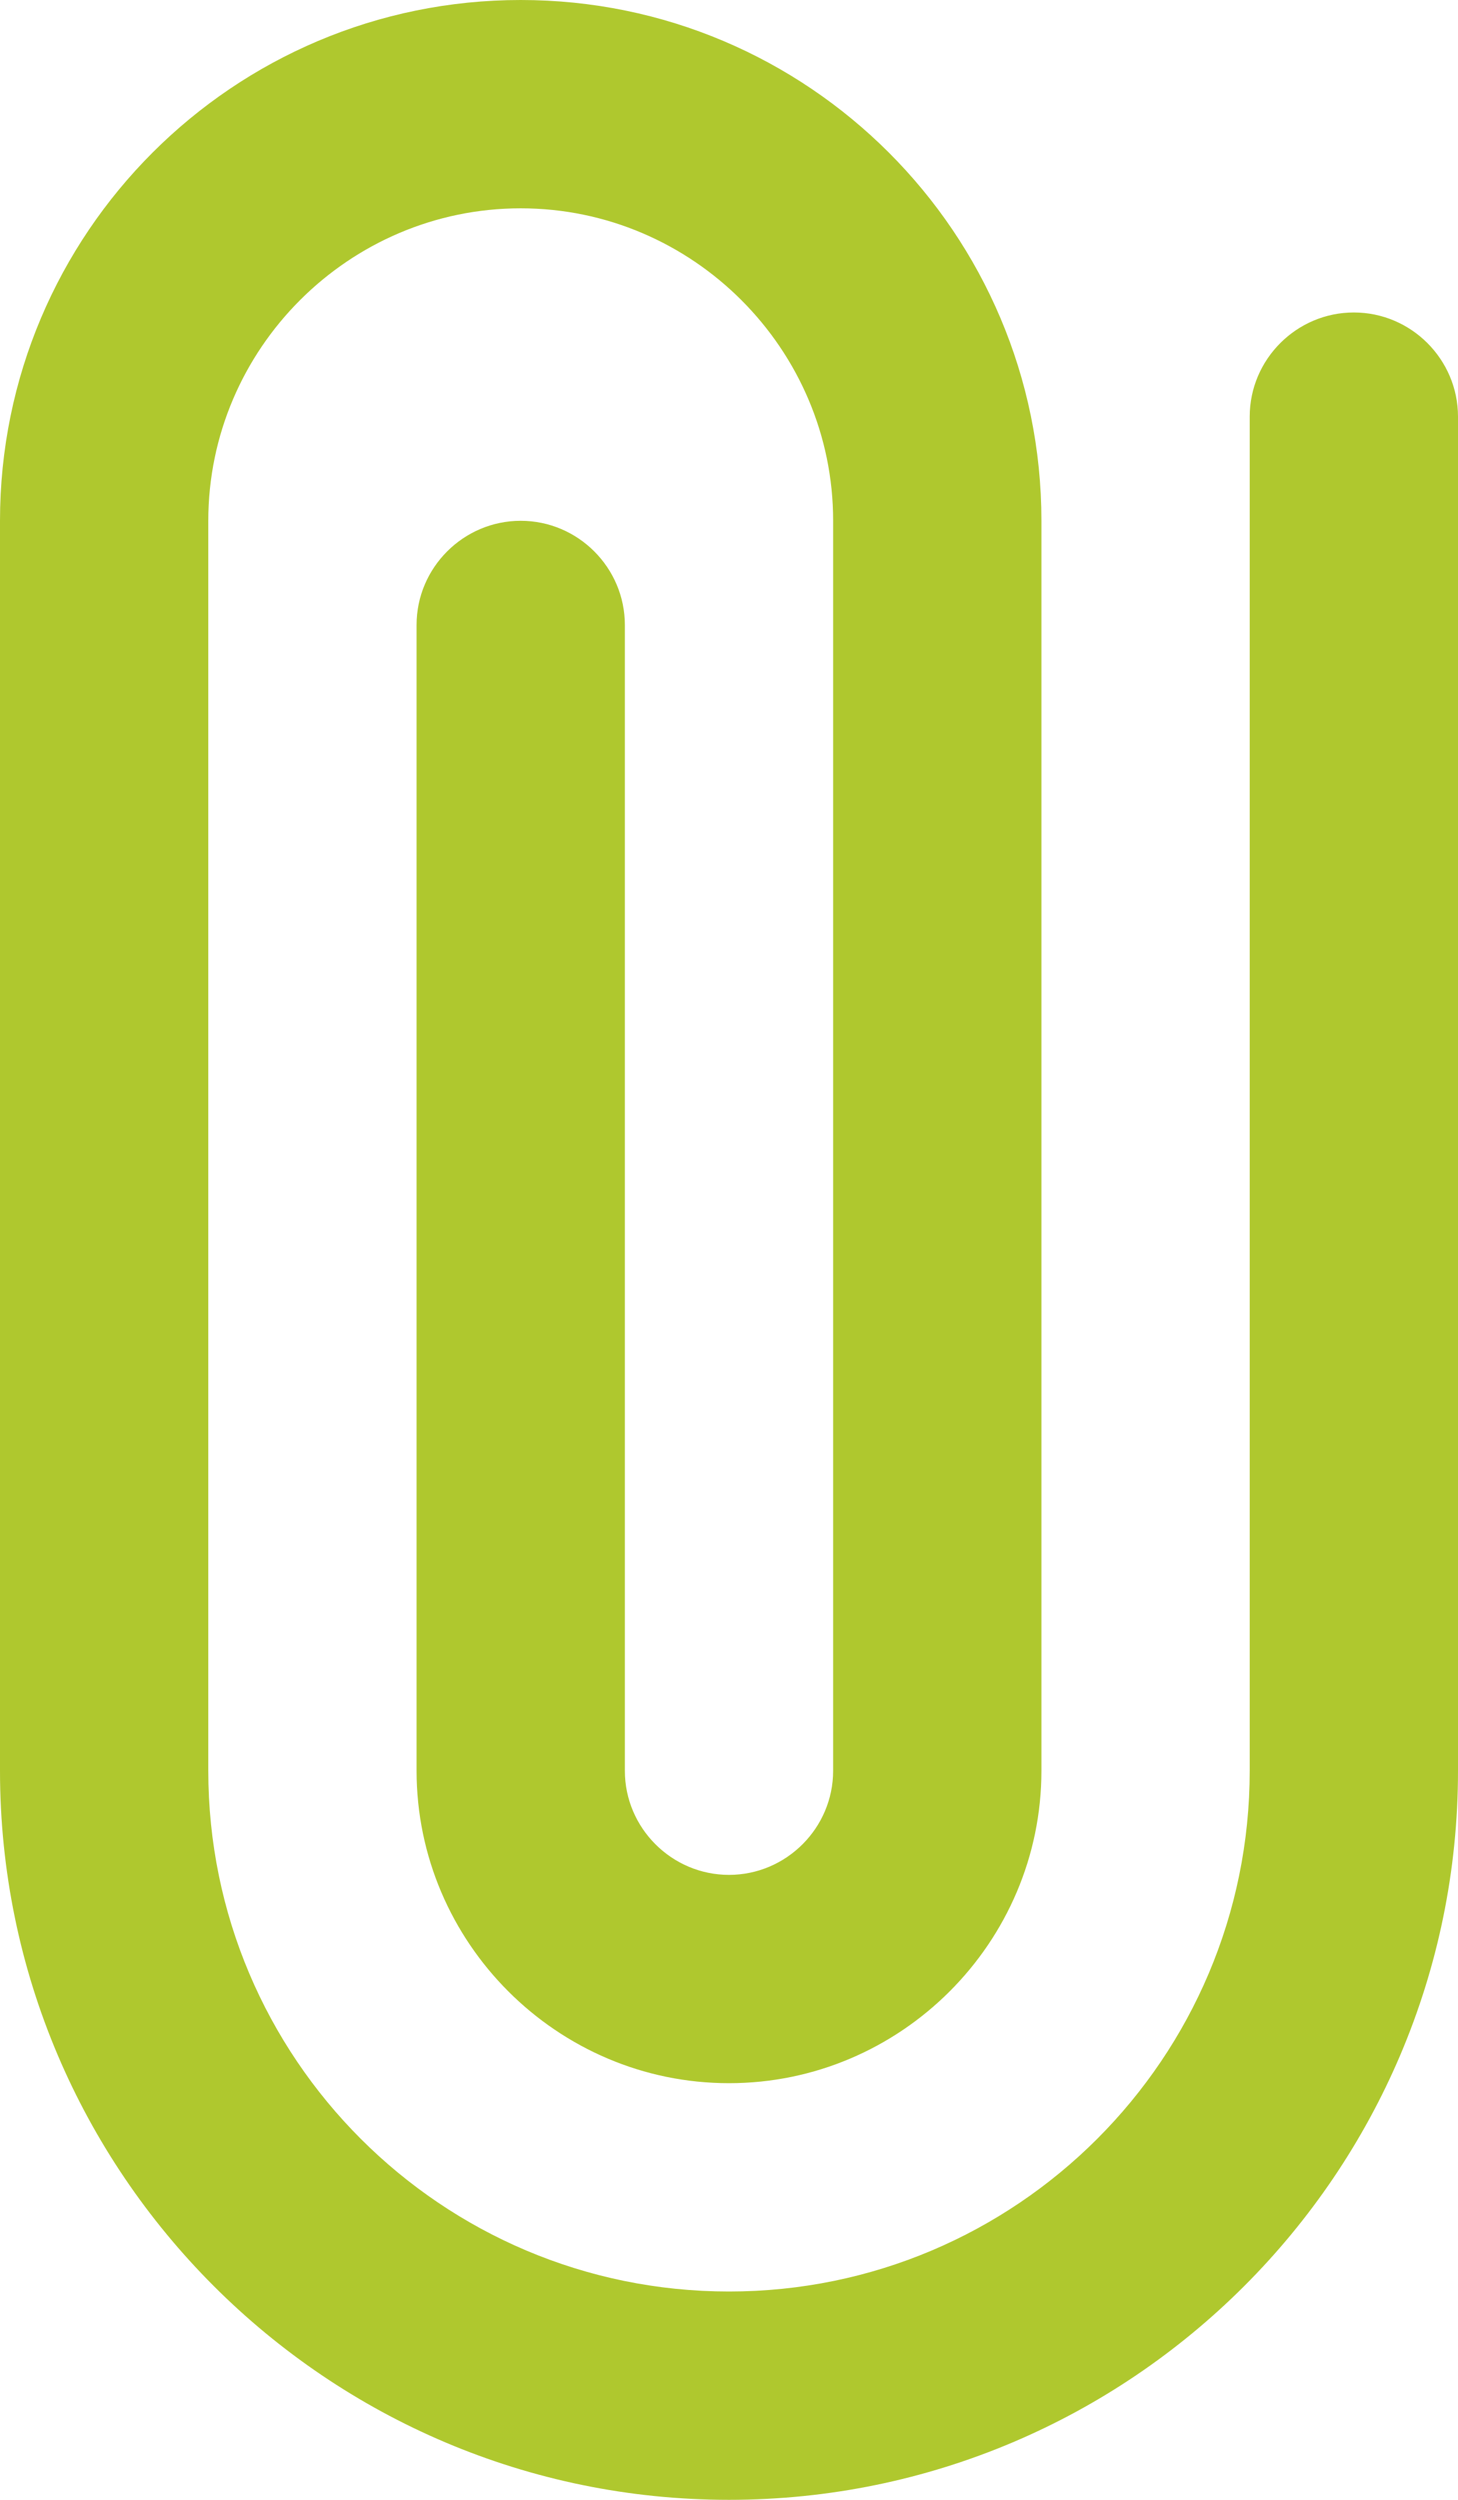 <svg width="14" height="24" fill="none" xmlns="http://www.w3.org/2000/svg"><path d="M14 4v13c0 3.86-3.14 7-7 7s-7-3.14-7-7V5c0-2.76 2.24-5 5-5s5 2.24 5 5v12c0 1.65-1.35 3-3 3s-3-1.35-3-3V6c0-.55.45-1 1-1s1 .45 1 1v11c0 .55.45 1 1 1s1-.45 1-1V5c0-1.65-1.35-3-3-3S2 3.35 2 5v12c0 2.76 2.24 5 5 5s5-2.24 5-5V4c0-.55.45-1 1-1s1 .45 1 1z" fill="#AFC82E"/></svg>
